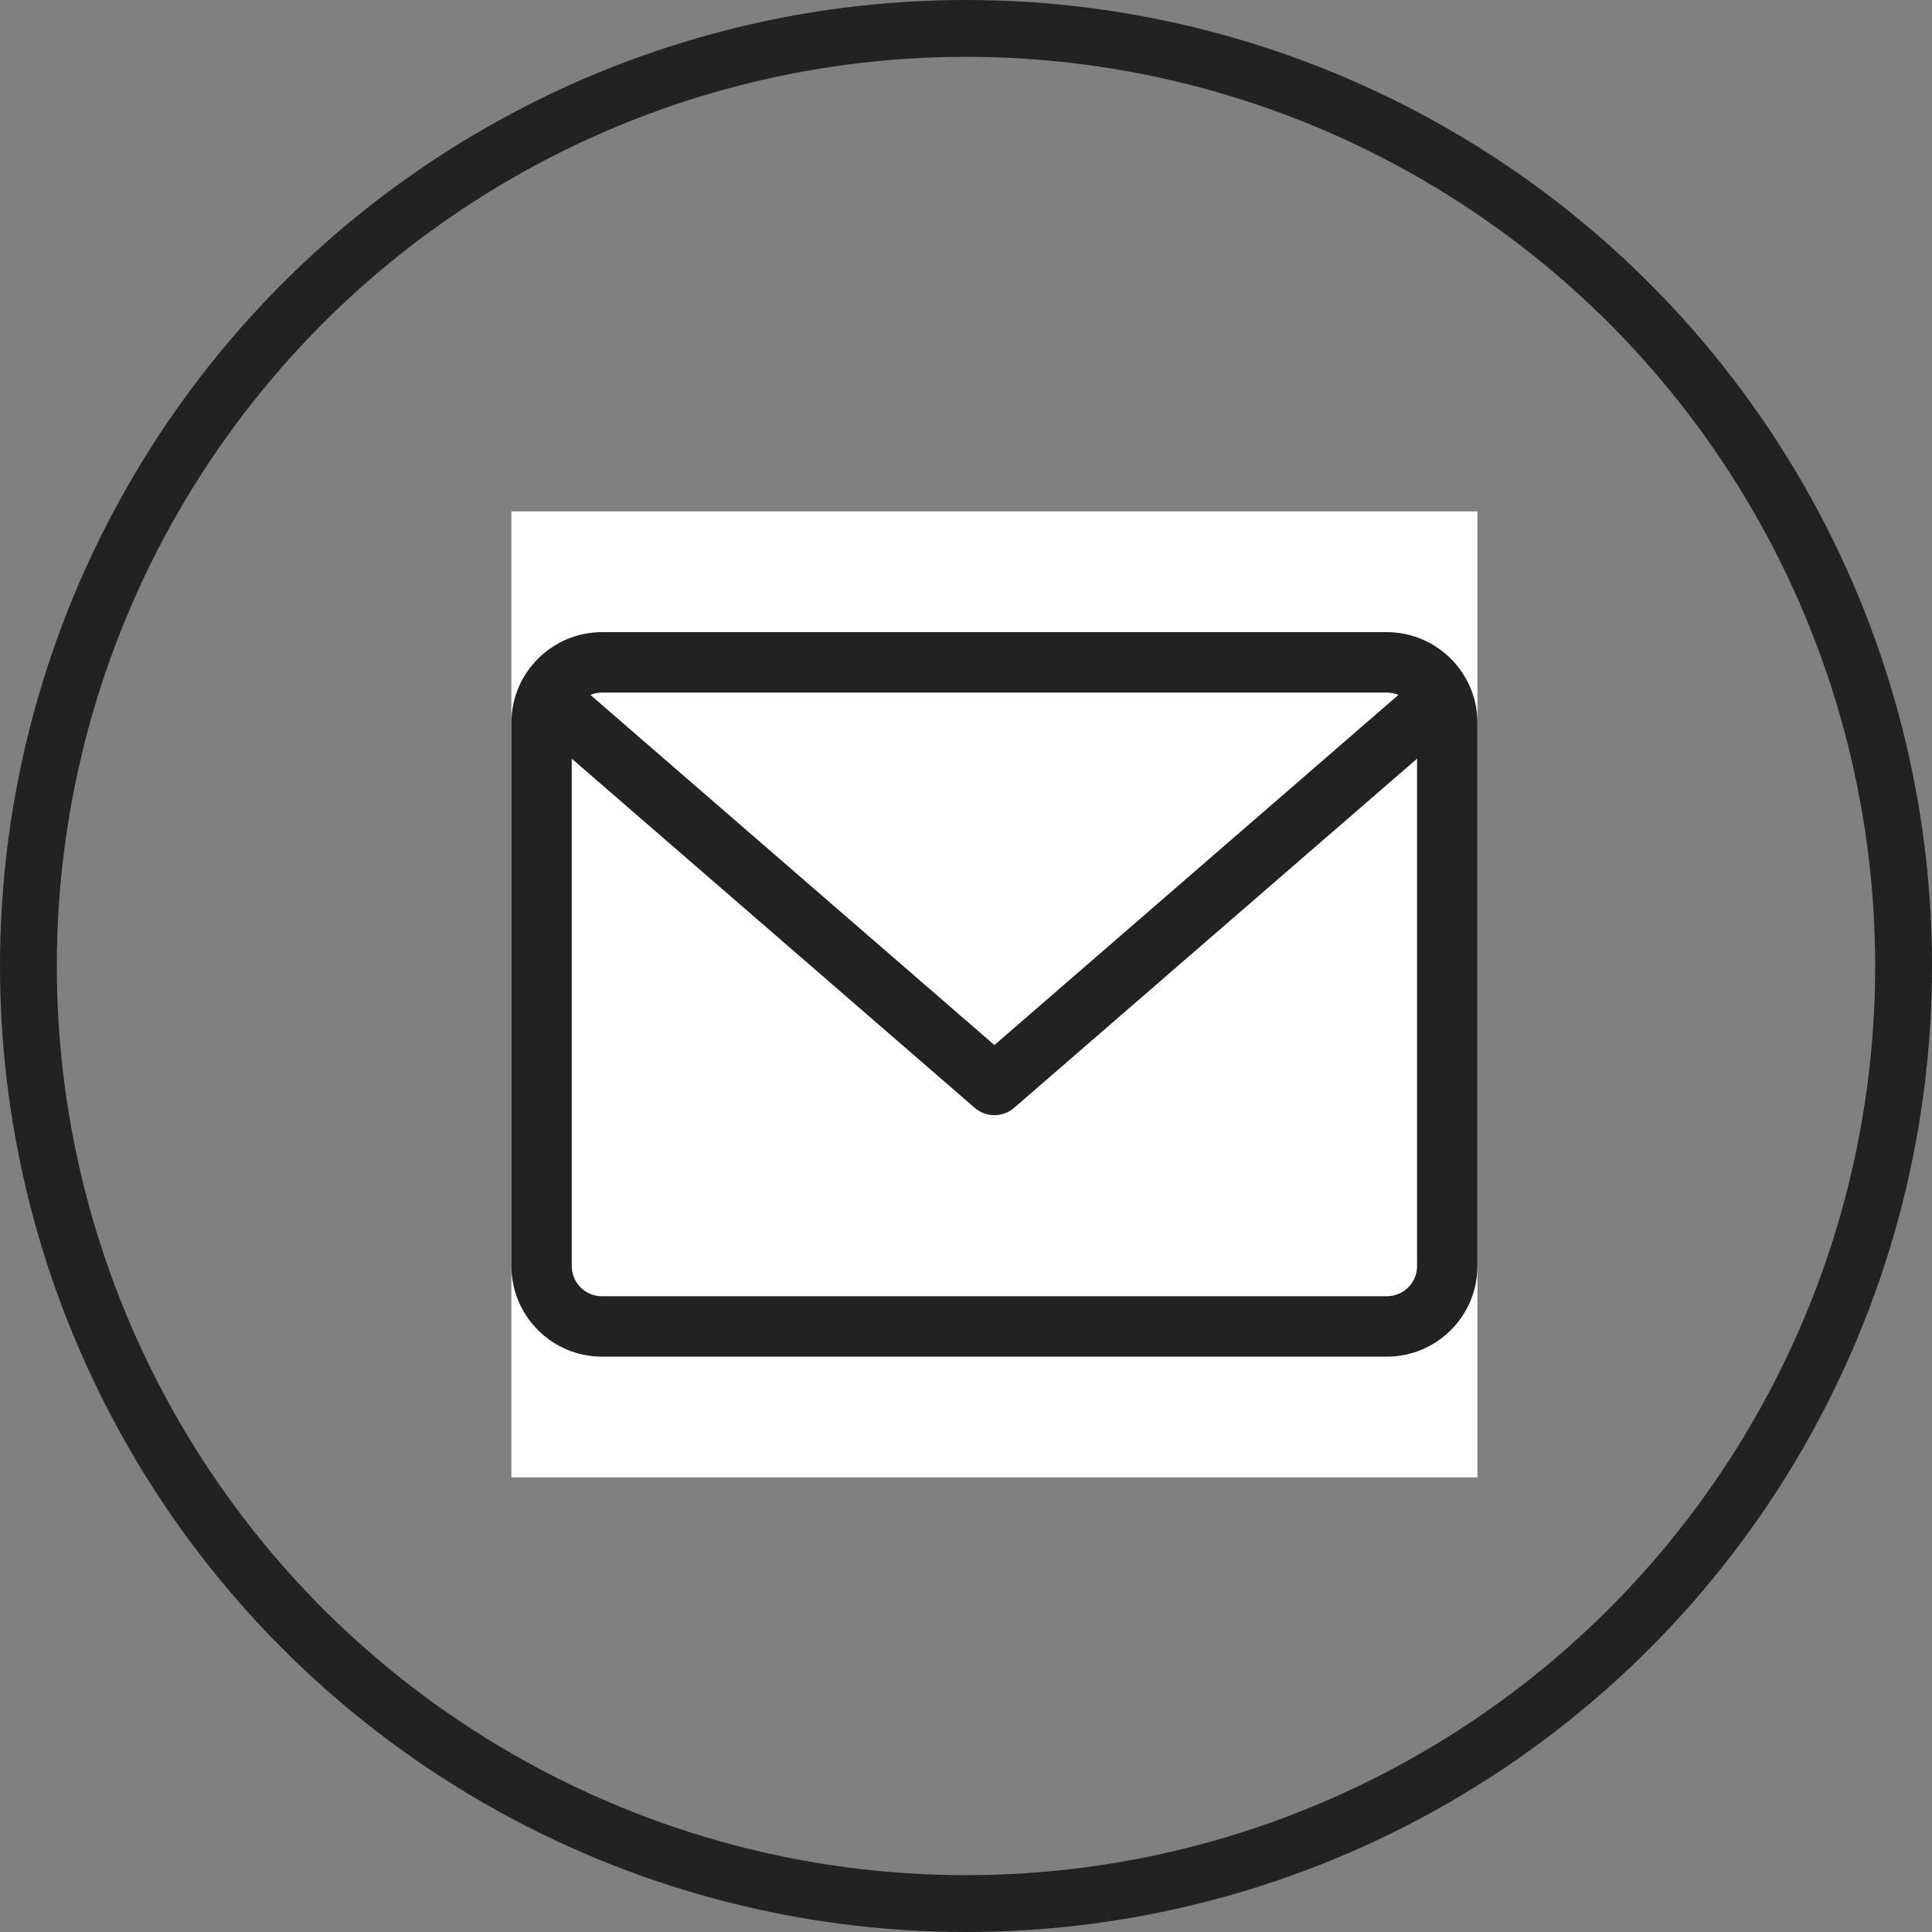 <svg width="34" height="34" viewBox="0 0 34 34" fill="none" xmlns="http://www.w3.org/2000/svg">
<rect x="0" y="0" width="34" height="34" fill="#808080" stroke="none"/>
<circle cx="17" cy="17" r="16.5" stroke="#222222"/>
<g clip-path="url(#clip0_854_5485)">
<rect width="17" height="17" transform="translate(9 9)" fill="white"/>
<path d="M24.406 11.125H10.594C9.715 11.125 9 11.84 9 12.719V22.281C9 23.16 9.715 23.875 10.594 23.875H24.406C25.285 23.875 26 23.16 26 22.281V12.719C26 11.84 25.285 11.125 24.406 11.125ZM24.406 12.188C24.478 12.188 24.547 12.203 24.61 12.229L17.5 18.391L10.39 12.229C10.453 12.203 10.521 12.188 10.594 12.188H24.406ZM24.406 22.812H10.594C10.301 22.812 10.062 22.574 10.062 22.281V13.351L17.152 19.495C17.252 19.582 17.376 19.625 17.5 19.625C17.624 19.625 17.748 19.582 17.848 19.495L24.938 13.351V22.281C24.938 22.574 24.699 22.812 24.406 22.812Z" fill="#222222"/>
</g>
<defs>
<clipPath id="clip0_854_5485">
<rect width="17" height="17" fill="white" transform="translate(9 9)"/>
</clipPath>
</defs>
</svg>
